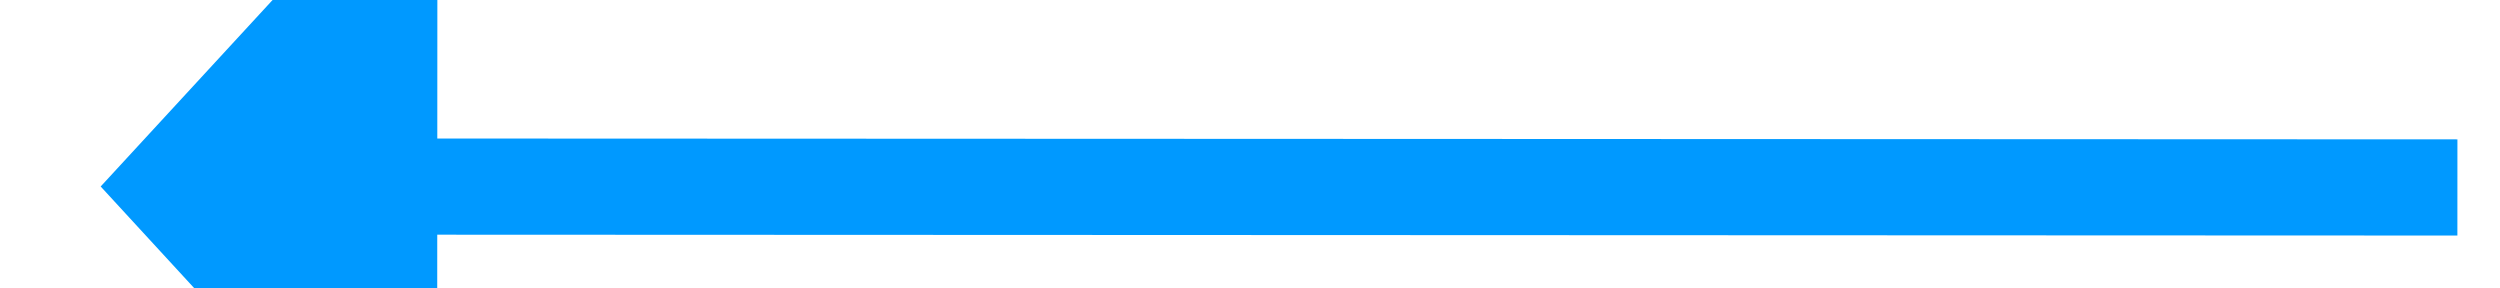 ﻿<?xml version="1.0" encoding="utf-8"?>
<svg version="1.1" xmlns:xlink="http://www.w3.org/1999/xlink" width="52px" height="6px" viewBox="850 216  52 6" xmlns="http://www.w3.org/2000/svg">
  <g transform="matrix(1 -0.02 0.02 1 -4.286 17.919 )">
    <path d="M 901 220  L 857.999 219.122  " stroke-width="2" stroke="#0099ff" fill="none" />
    <path d="M 859.154 211.544  L 852 219  L 858.843 226.741  L 859.154 211.544  Z " fill-rule="nonzero" fill="#0099ff" stroke="none" />
  </g>
</svg>